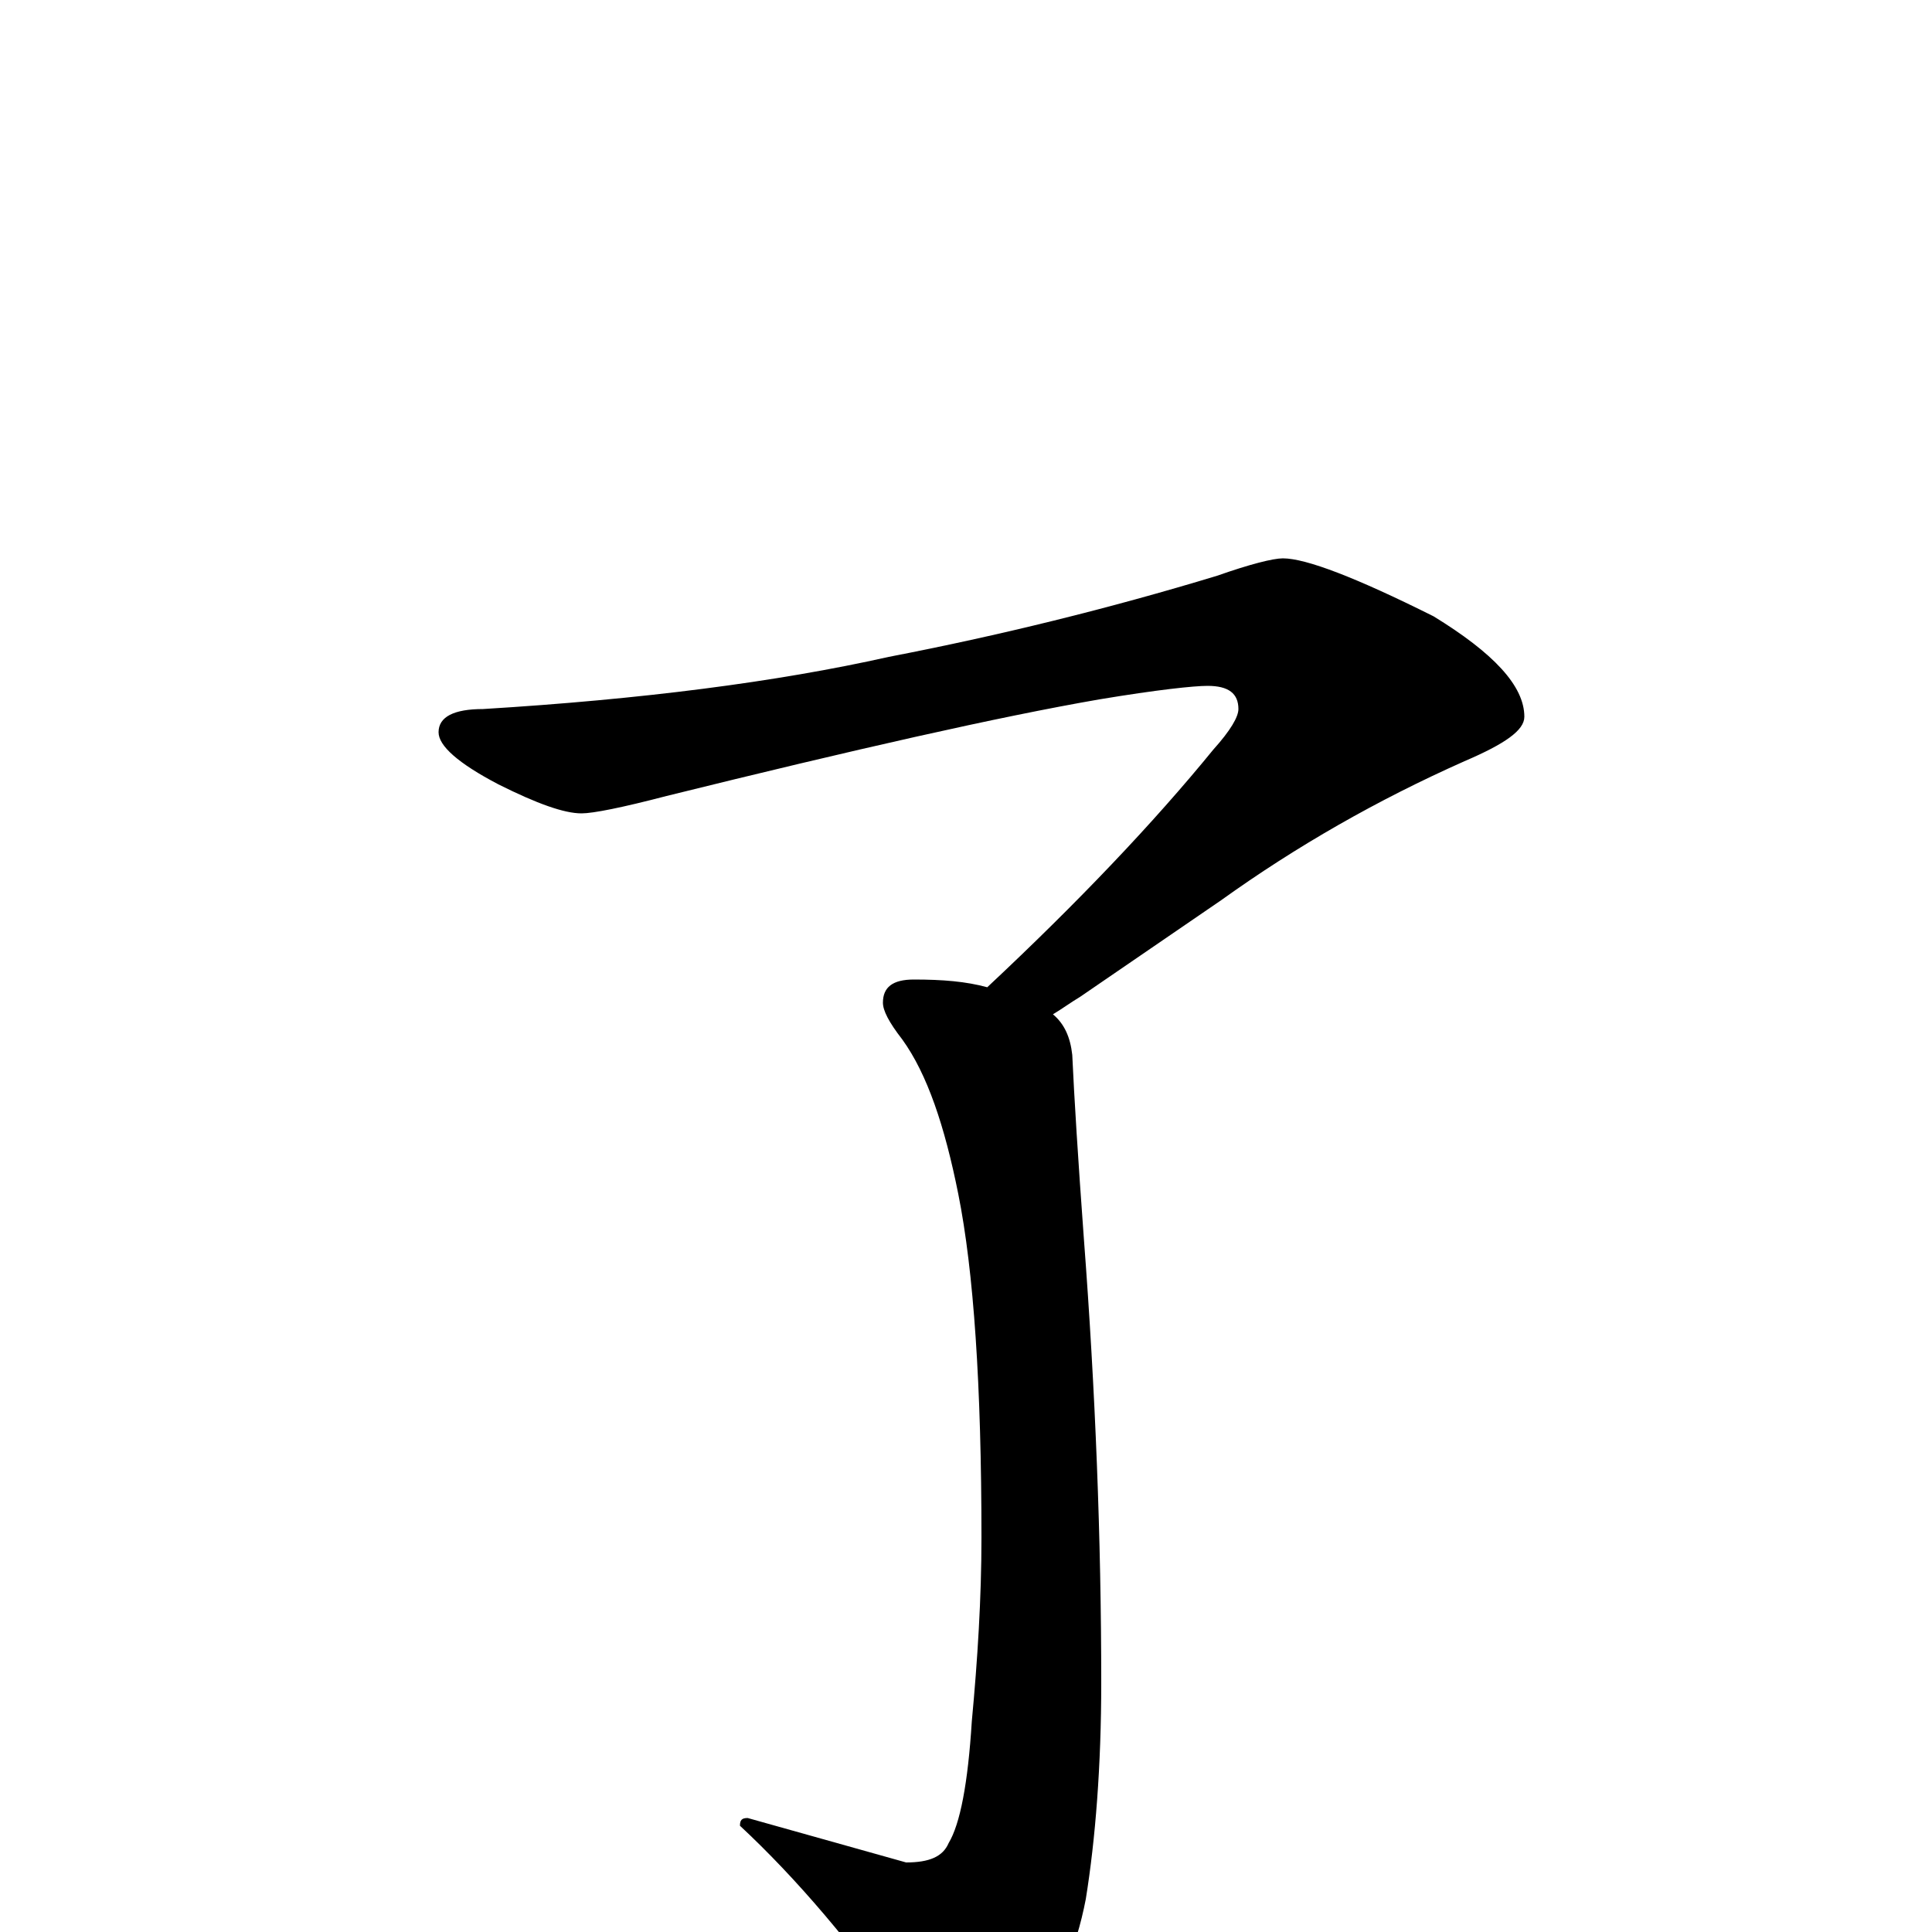 <?xml version="1.0" encoding="utf-8" ?>
<!DOCTYPE svg PUBLIC "-//W3C//DTD SVG 1.1//EN" "http://www.w3.org/Graphics/SVG/1.1/DTD/svg11.dtd">
<svg version="1.1" id="Layer_1" xmlns="http://www.w3.org/2000/svg" xmlns:xlink="http://www.w3.org/1999/xlink" x="0px" y="145px" width="1000px" height="1000px" viewBox="0 0 1000 1000" enable-background="new 0 0 1000 1000" xml:space="preserve">
<g id="Layer_1">
<path id="glyph" transform="matrix(1 0 0 -1 0 1000)" d="M664,711C676,711 702,701 742,681C773,662 789,645 789,629C789,622 779,615 758,606C713,586 671,562 632,534l-73,-50C554,481 550,478 545,475C551,470 554,463 555,454C556,432 558,400 561,359C567,280 570,203 570,129C570,86 567,48 562,17C557,-9 547,-33 530,-54C519,-67 509,-74 500,-74C493,-74 483,-66 471,-49C442,-7 412,28 383,55C383,58 384,59 387,59l82,-23C481,36 488,39 491,46C497,56 501,77 503,109C506,141 508,173 508,204C508,283 504,342 496,382C489,417 480,444 467,462C460,471 457,477 457,481C457,489 462,493 473,493C488,493 500,492 511,489C558,533 597,574 628,612C637,622 641,629 641,633C641,641 636,645 625,645C618,645 599,643 569,638C517,629 442,612 345,588C322,582 307,579 301,579C292,579 278,584 258,594C237,605 227,614 227,621C227,629 235,633 250,633C332,638 402,647 460,660C517,671 574,685 630,702C647,708 659,711 664,711z"/>
</g>
</svg>
